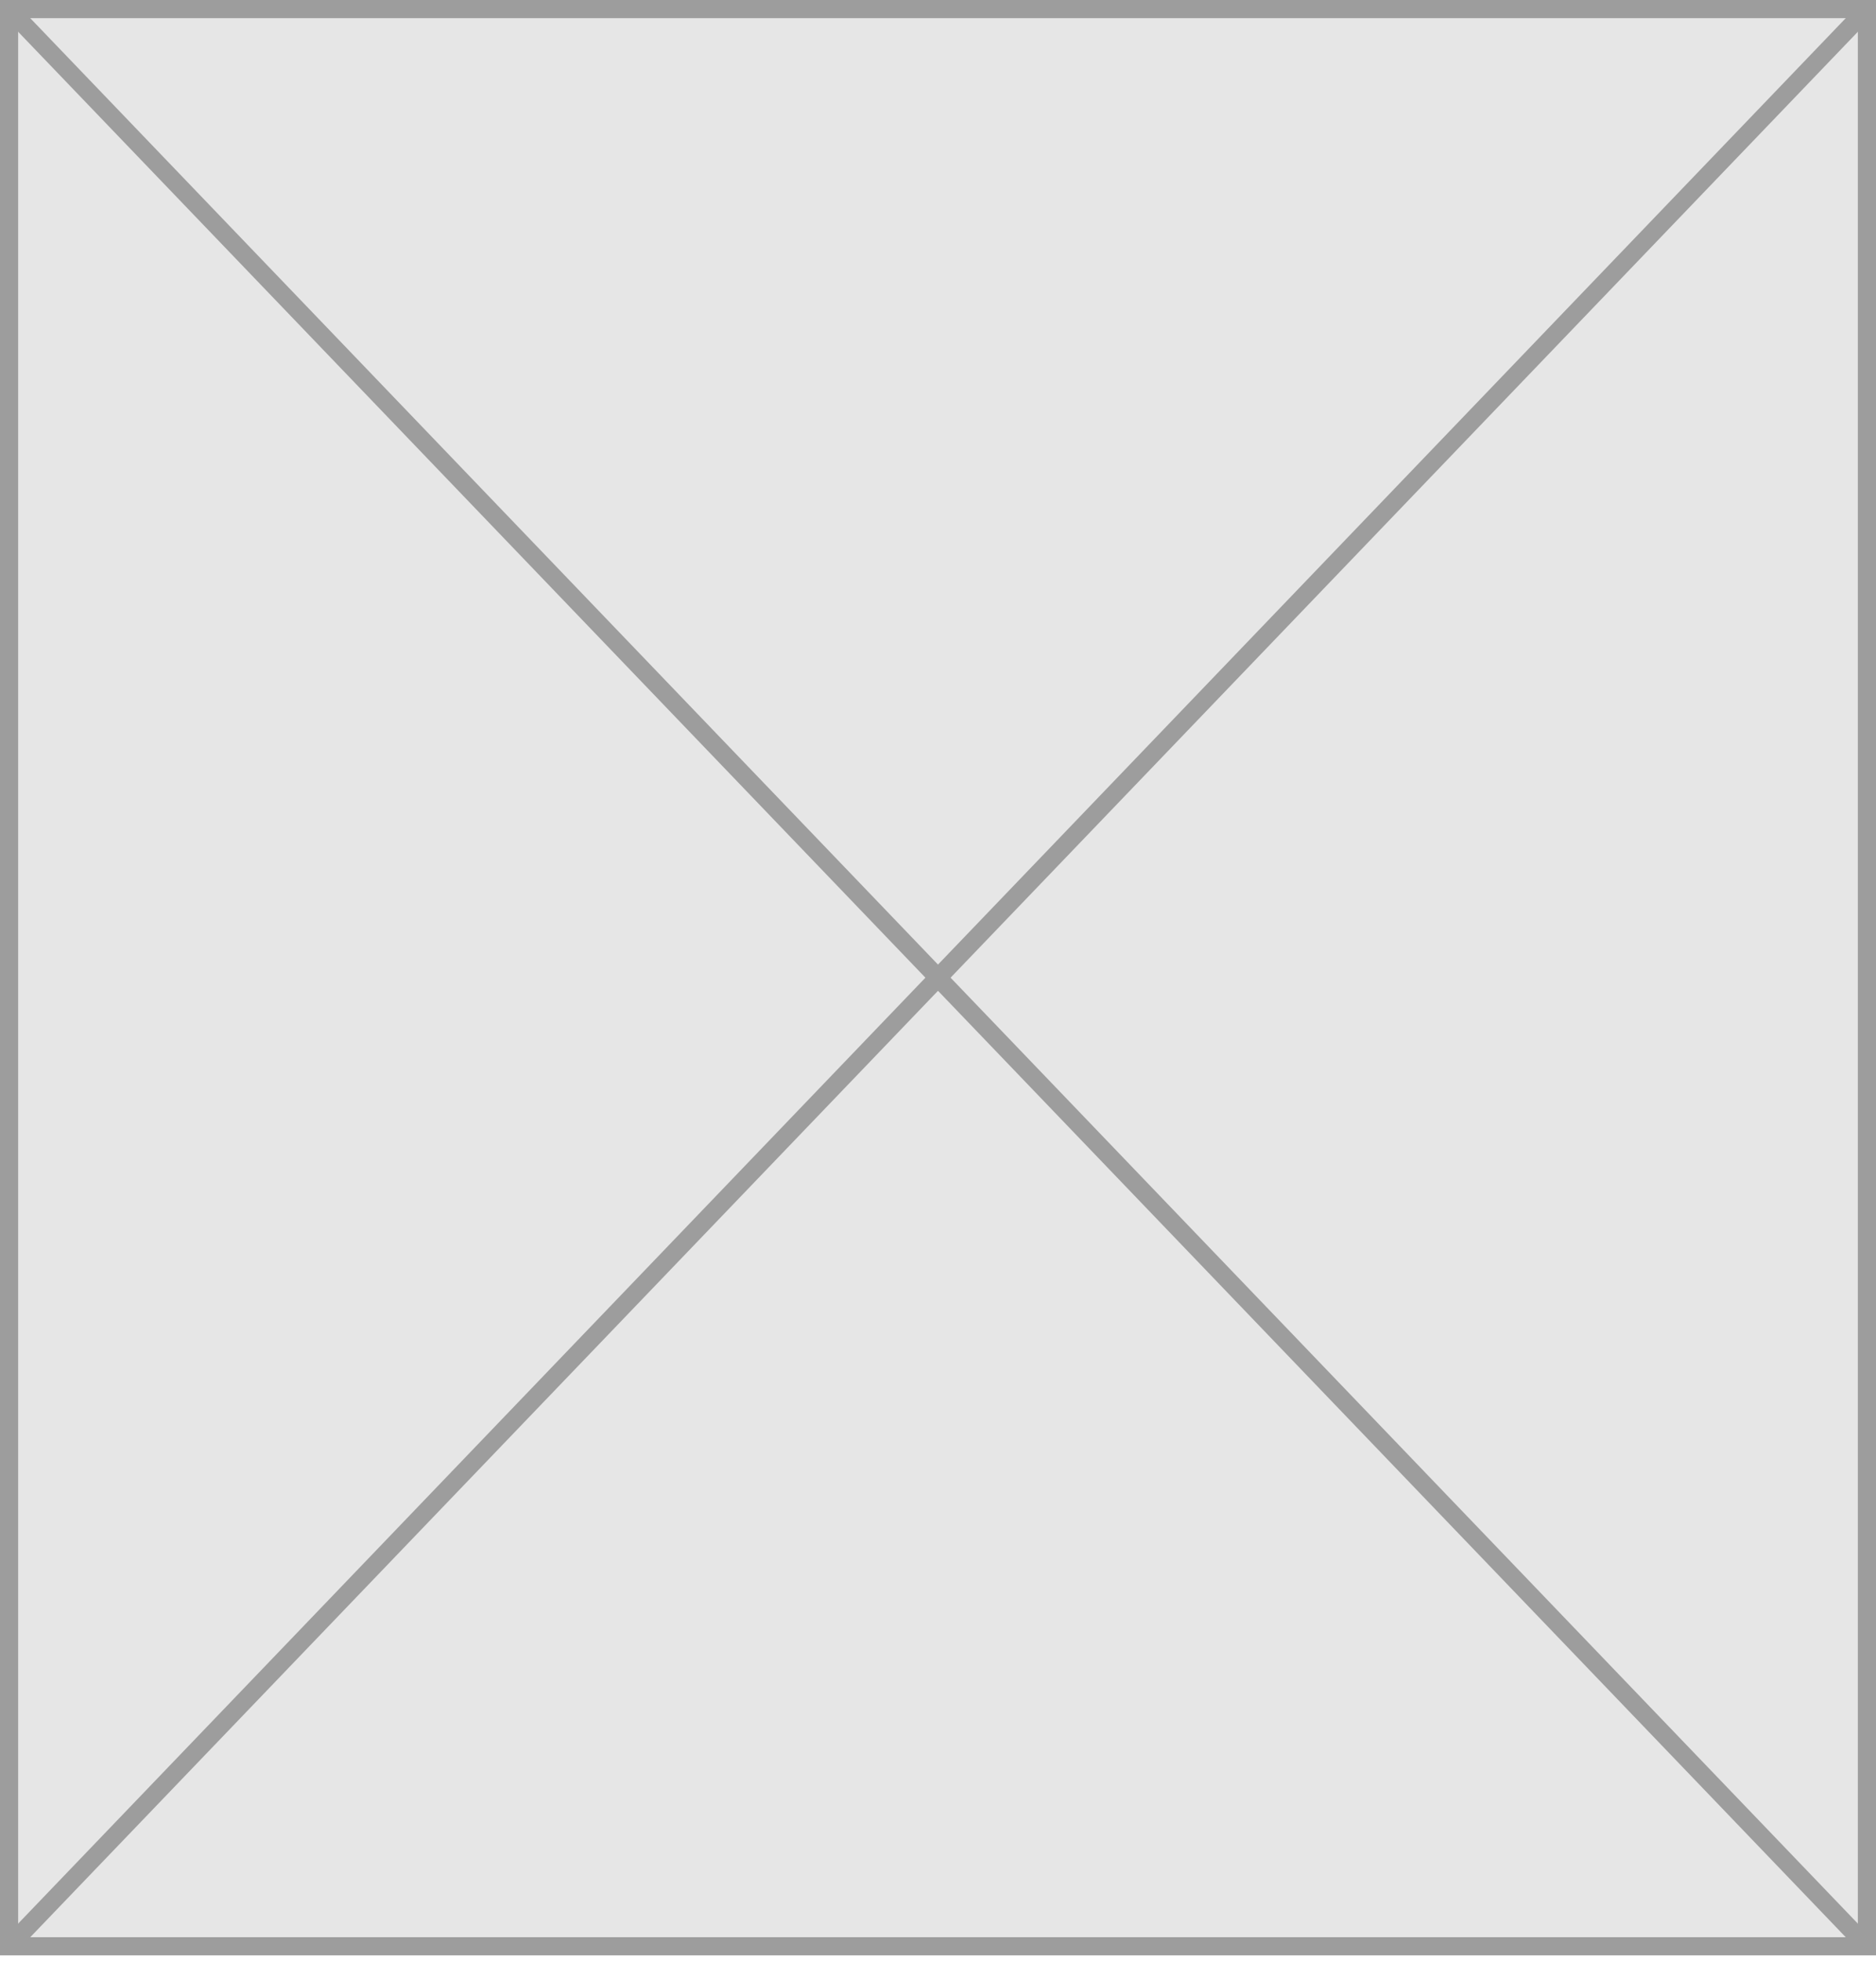 <svg width="155" height="162" viewBox="0 0 155 162" fill="none" xmlns="http://www.w3.org/2000/svg">
<rect x="0.75" y="0.75" width="153.5" height="159.958" fill="#E6E6E6" stroke="#9D9D9D" stroke-width="1.5"/>
<path d="M154.462 0.538L0.538 160.92" stroke="#9D9D9D" stroke-width="1.5"/>
<path d="M0.538 0.539L154.462 160.921" stroke="#9D9D9D" stroke-width="1.5"/>
</svg>
